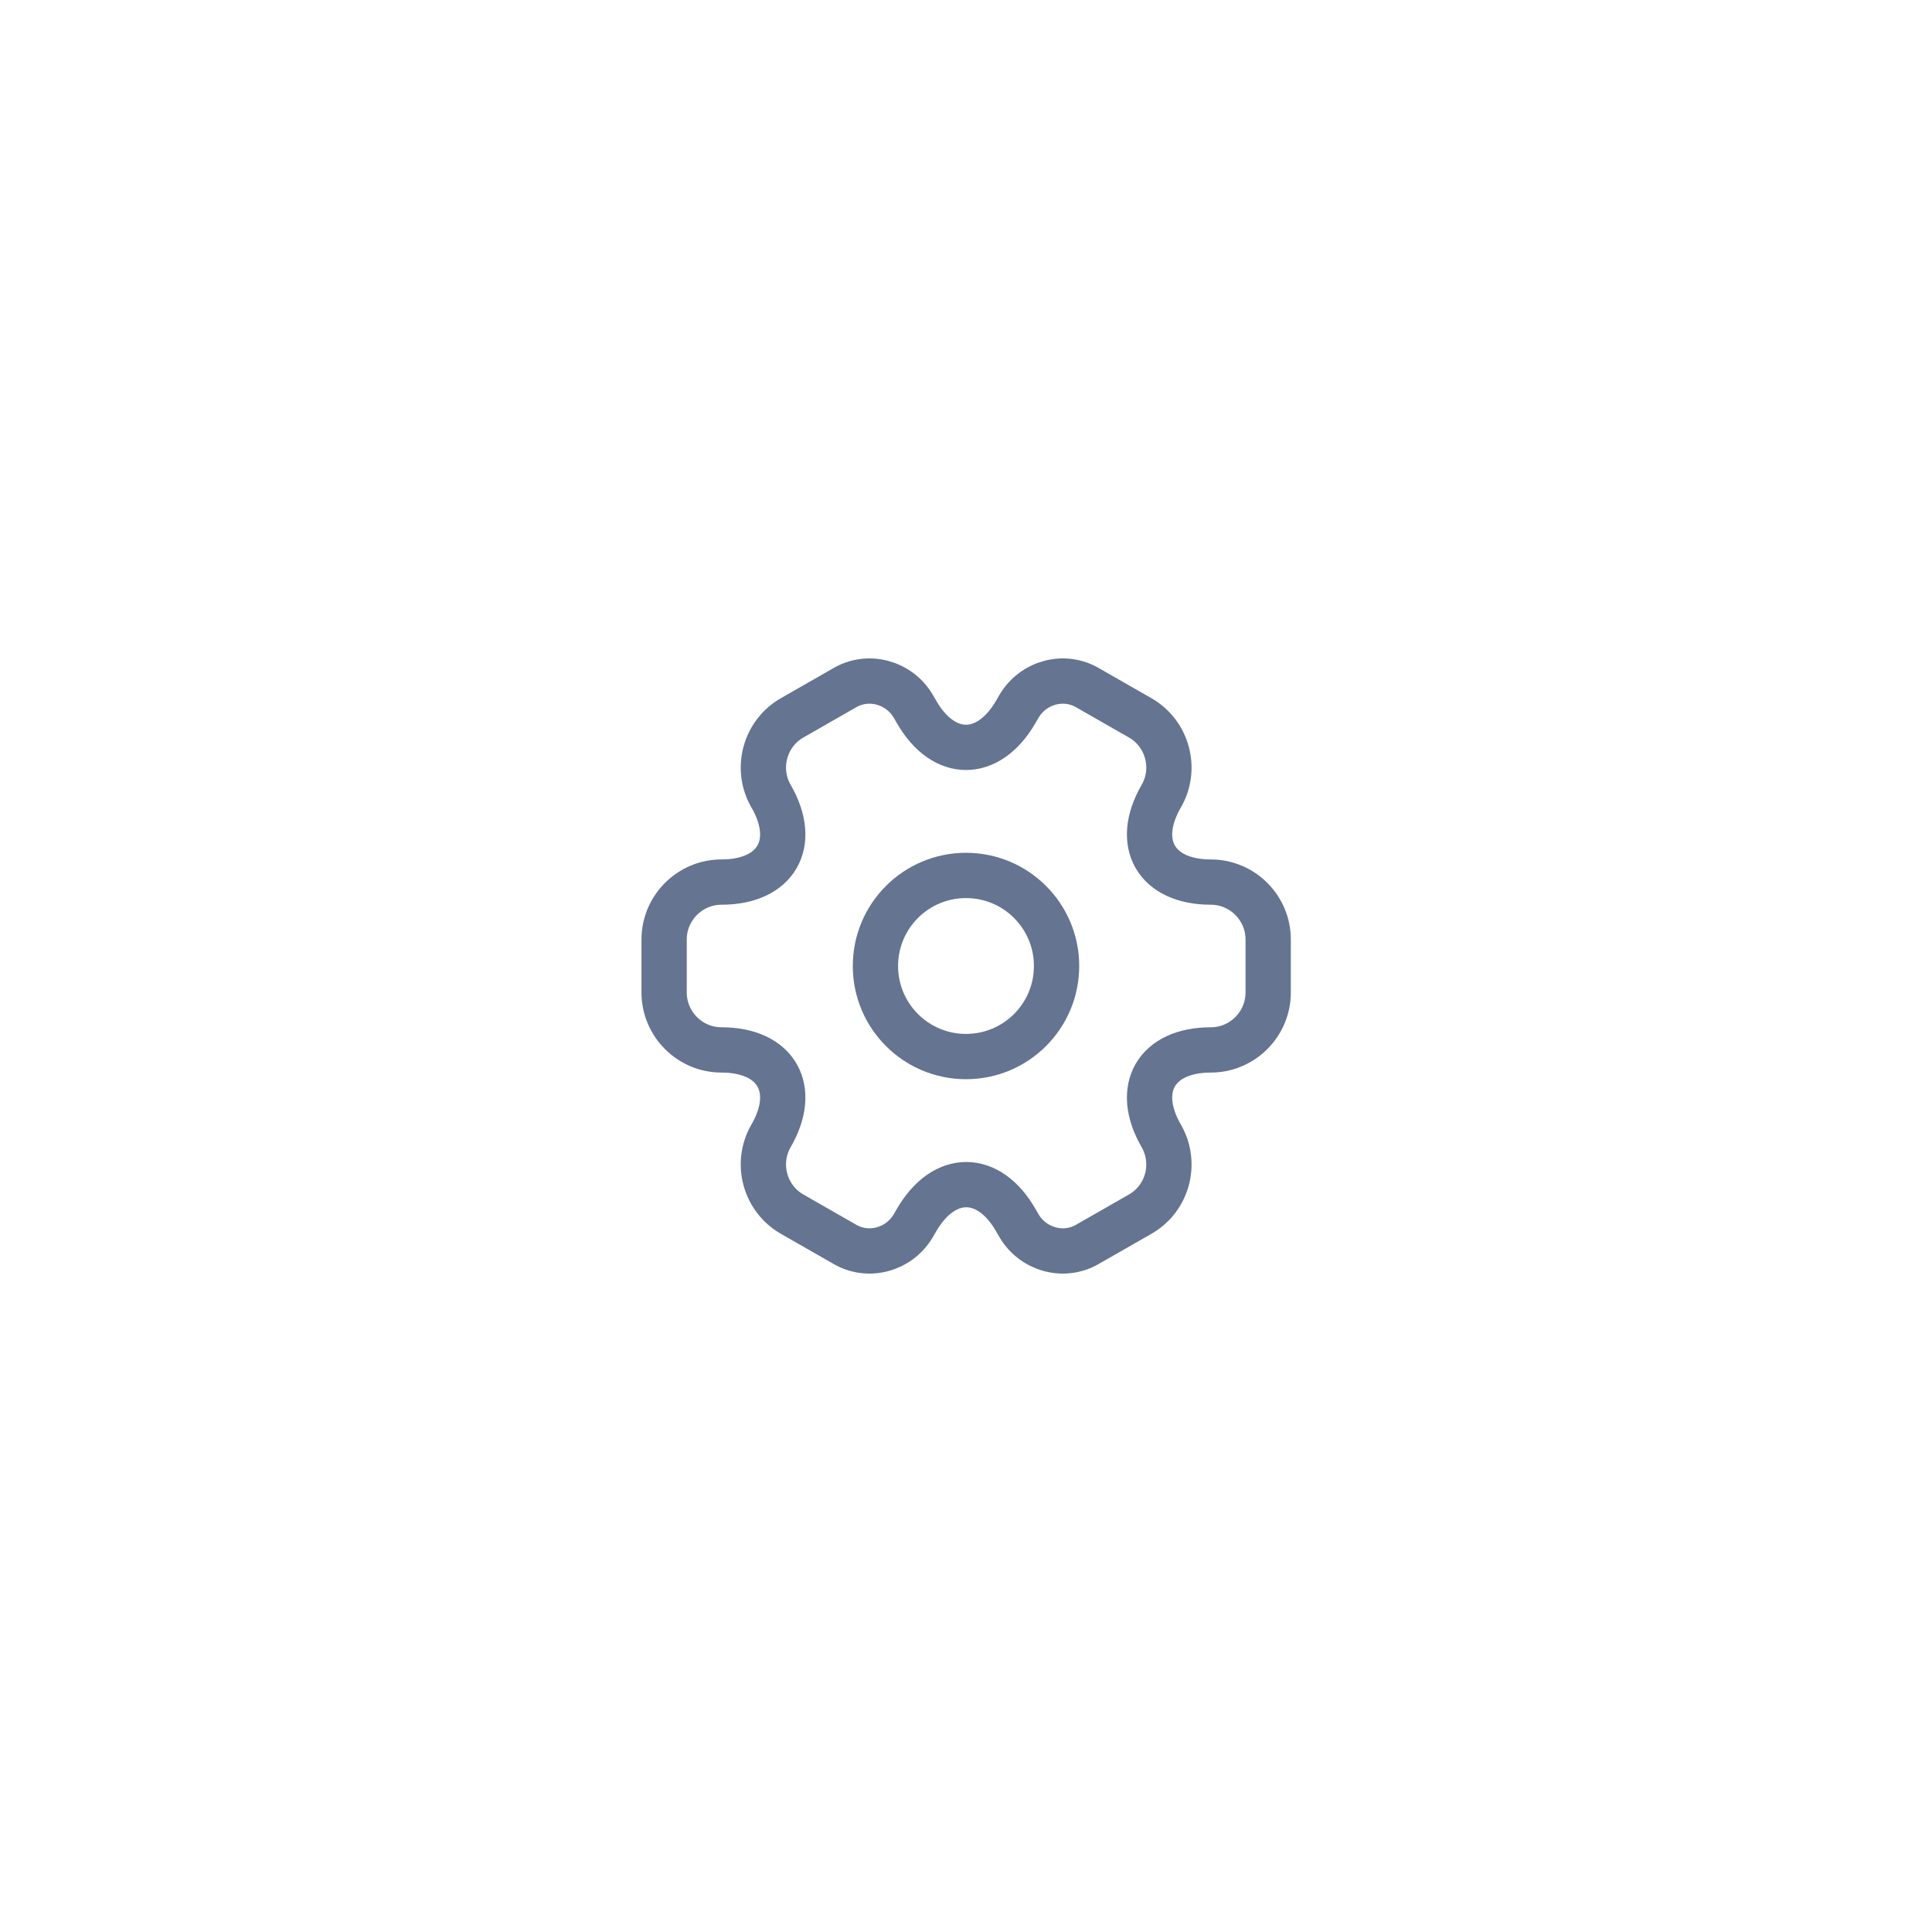 <svg width="64" height="64" viewBox="0 0 64 64" fill="none" xmlns="http://www.w3.org/2000/svg">
<g clip-path="url(#clip0_1154_21447)">
<path d="M32 35C33.657 35 35 33.657 35 32C35 30.343 33.657 29 32 29C30.343 29 29 30.343 29 32C29 33.657 30.343 35 32 35Z" stroke="#647491" stroke-width="1.5" stroke-miterlimit="10" stroke-linecap="round" stroke-linejoin="round"/>
<path d="M22 32.88V31.12C22 30.08 22.85 29.22 23.9 29.22C25.71 29.22 26.45 27.94 25.54 26.37C25.02 25.47 25.33 24.3 26.24 23.78L27.97 22.79C28.76 22.32 29.78 22.6 30.25 23.39L30.36 23.58C31.26 25.15 32.74 25.15 33.65 23.58L33.76 23.39C34.23 22.6 35.25 22.32 36.04 22.79L37.77 23.78C38.68 24.3 38.99 25.47 38.47 26.37C37.56 27.94 38.3 29.22 40.11 29.22C41.15 29.22 42.01 30.07 42.01 31.12V32.88C42.01 33.92 41.16 34.78 40.11 34.78C38.3 34.78 37.56 36.06 38.47 37.63C38.99 38.54 38.68 39.7 37.77 40.22L36.04 41.21C35.25 41.68 34.23 41.4 33.76 40.61L33.65 40.42C32.75 38.85 31.27 38.85 30.36 40.42L30.25 40.61C29.78 41.4 28.76 41.68 27.97 41.21L26.24 40.22C25.33 39.7 25.02 38.53 25.54 37.63C26.45 36.06 25.71 34.78 23.9 34.78C22.85 34.78 22 33.92 22 32.88Z" stroke="#647491" stroke-width="1.5" stroke-miterlimit="10" stroke-linecap="round" stroke-linejoin="round"/>
</g>
<defs>
<clipPath id="clip0_1154_21447">
<path d="M0 8C0 3.582 3.582 0 8 0H56C60.418 0 64 3.582 64 8V56C64 60.418 60.418 64 56 64H8C3.582 64 0 60.418 0 56V8Z" fill="white"/>
</clipPath>
</defs>
</svg>

